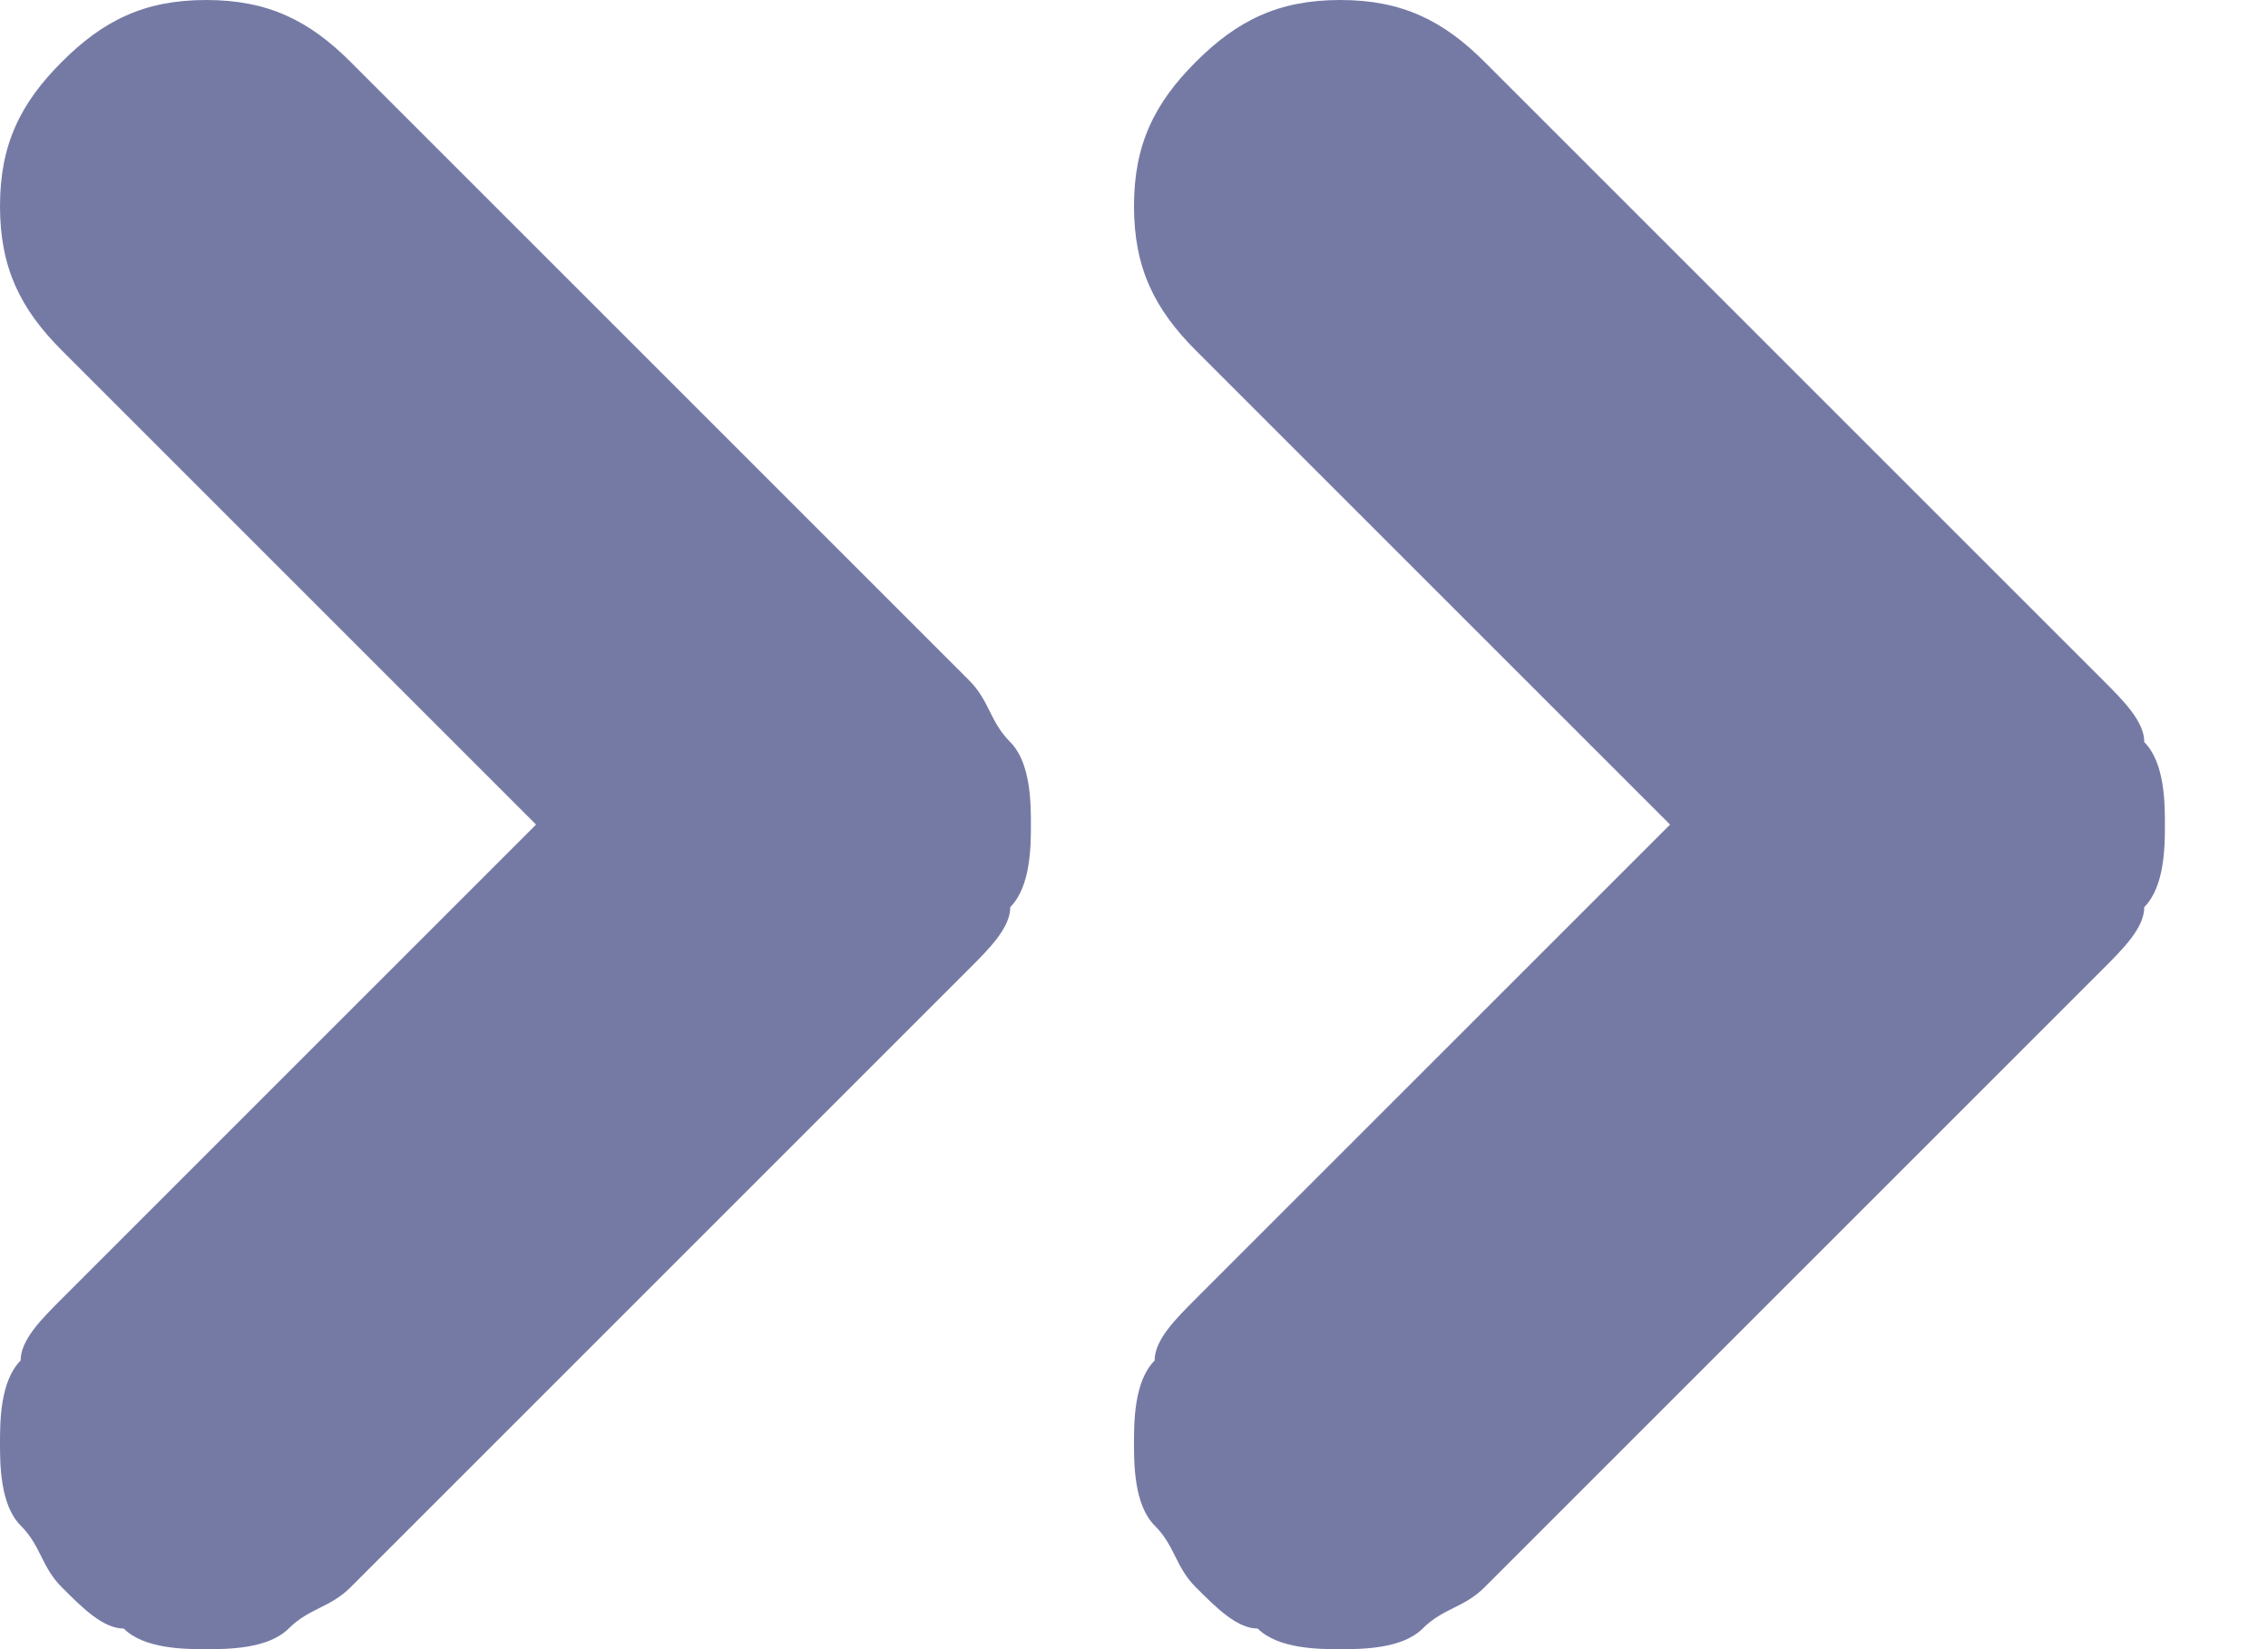 <svg width="11" height="8" viewBox="0 0 11 8" fill="none" xmlns="http://www.w3.org/2000/svg">
<g clip-path="url(#clip0)">
<path d="M1.7 0.3C1.5 0.1 1.3 0 1 0C0.7 0 0.5 0.1 0.3 0.3C0.1 0.5 0 0.7 0 1C0 1.3 0.1 1.5 0.3 1.7L2.6 4L0.3 6.3C0.2 6.4 0.1 6.5 0.1 6.6C0 6.7 0 6.9 0 7C0 7.1 0 7.3 0.1 7.4C0.2 7.5 0.2 7.6 0.3 7.7C0.4 7.8 0.5 7.9 0.6 7.9C0.7 8 0.9 8 1 8C1.1 8 1.3 8 1.4 7.9C1.5 7.8 1.6 7.8 1.7 7.7L4.7 4.7C4.8 4.6 4.9 4.5 4.9 4.4C5 4.3 5 4.1 5 4C5 3.9 5 3.7 4.9 3.6C4.8 3.5 4.8 3.4 4.7 3.3L1.7 0.3ZM10.2 3.3L7.2 0.3C7 0.1 6.8 0 6.5 0C6.2 0 6 0.1 5.8 0.3C5.6 0.5 5.5 0.7 5.5 1C5.5 1.3 5.6 1.5 5.8 1.7L8.1 4L5.8 6.3C5.7 6.4 5.6 6.5 5.6 6.6C5.5 6.7 5.5 6.9 5.5 7C5.5 7.1 5.5 7.3 5.6 7.4C5.7 7.5 5.7 7.6 5.8 7.7C5.9 7.8 6 7.9 6.1 7.9C6.2 8 6.4 8 6.5 8C6.6 8 6.8 8 6.9 7.9C7 7.8 7.1 7.8 7.2 7.7L10.2 4.7C10.3 4.6 10.4 4.5 10.4 4.4C10.5 4.3 10.5 4.1 10.5 4C10.5 3.9 10.5 3.7 10.4 3.6C10.4 3.5 10.3 3.4 10.2 3.3Z" fill="#757AA5"/>
</g>
<defs>
<clipPath id="clip0">
<rect width="10.5" height="8" fill="white"/>
</clipPath>
</defs>
</svg>
